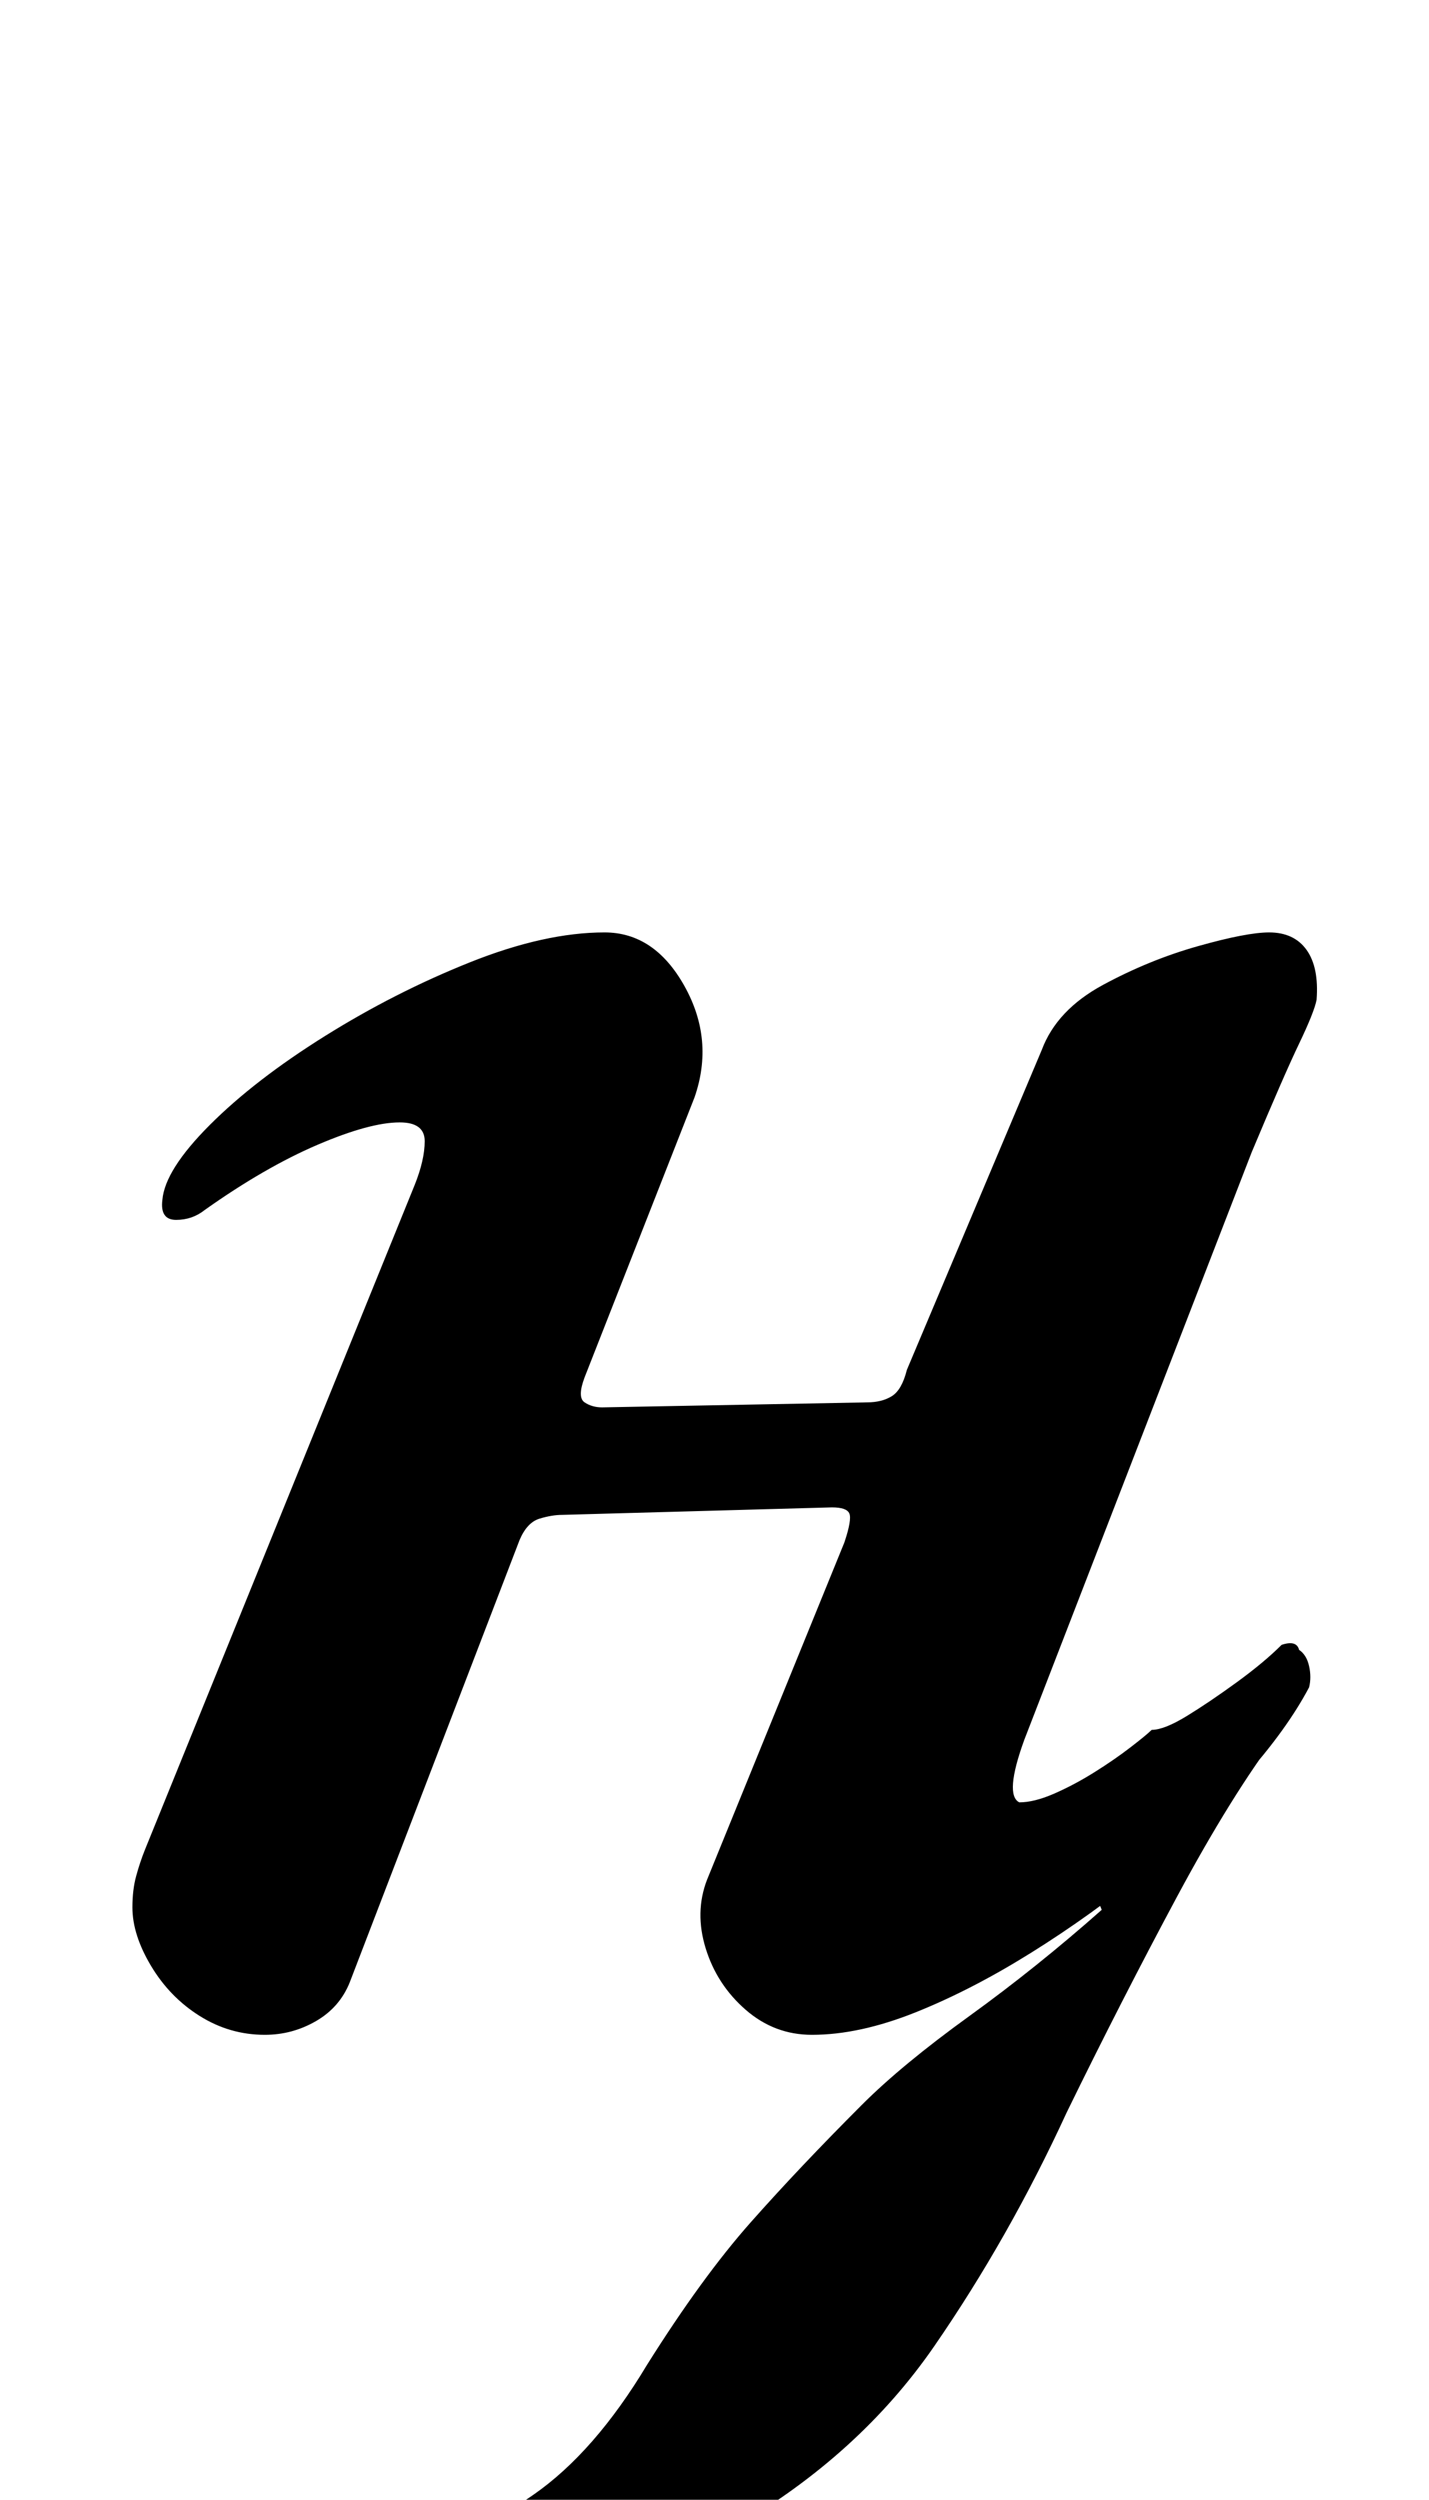 <?xml version="1.0" standalone="no"?>
<!DOCTYPE svg PUBLIC "-//W3C//DTD SVG 1.1//EN" "http://www.w3.org/Graphics/SVG/1.1/DTD/svg11.dtd" >
<svg xmlns="http://www.w3.org/2000/svg" xmlns:xlink="http://www.w3.org/1999/xlink" version="1.1" viewBox="-10 0 572 1000">
  <g transform="matrix(1 0 0 -1 0 800)">
   <path fill="currentColor"
d="M141 -250q-7 0 -11 2t-3 7t4.5 7t9.5 4q38 15 62.5 32t45.5 52q22 35 41.5 57t44.5 47q16 16 43 35.5t53 42.5l-6 15l77 56q-19 -25 -41 -66t-44 -86q-23 -50 -53 -93.5t-80 -72.5q-16 -9 -35.5 -16t-40.5 -12.5t-38.5 -8t-28.5 -2.5zM96 -14q-14 0 -26 7.5t-19.5 20
t-7.5 23.5q0 7 1.5 12.5t3.5 10.5l108 266q4 10 4 17.5t-10 7.5q-12 0 -33 -9t-45 -26q-5 -4 -11.5 -4t-5.5 8q1 12 19 30t46 35.5t58 29.5t54 12q20 0 32 -21.5t4 -44.5l-44 -112q-3 -8 0 -10t7 -2l106 2q6 0 10 2.5t6 10.5l54 128q6 16 24.5 26t38 15.5t28.5 5.5
q10 0 15 -7t4 -20q-1 -5 -7 -17.5t-19 -43.5l-91 -235q-8 -22 -2 -25q6 0 14 3.5t16 8.5t14.5 10t8.5 7q5 0 14 5.5t20 13.5t18 15q6 2 7 -2q3 -2 4 -6.5t0 -8.5q-9 -17 -26 -36t-39 -37t-46 -33t-46.5 -24t-41.5 -9q-15 0 -26.5 10t-16 24.5t0.5 27.5l55 135q3 9 2 11.5
t-7 2.5l-108 -3q-4 0 -9 -1.5t-8 -8.5l-68 -177q-4 -10 -13.5 -15.5t-20.5 -5.5z" />
  </g>

</svg>
